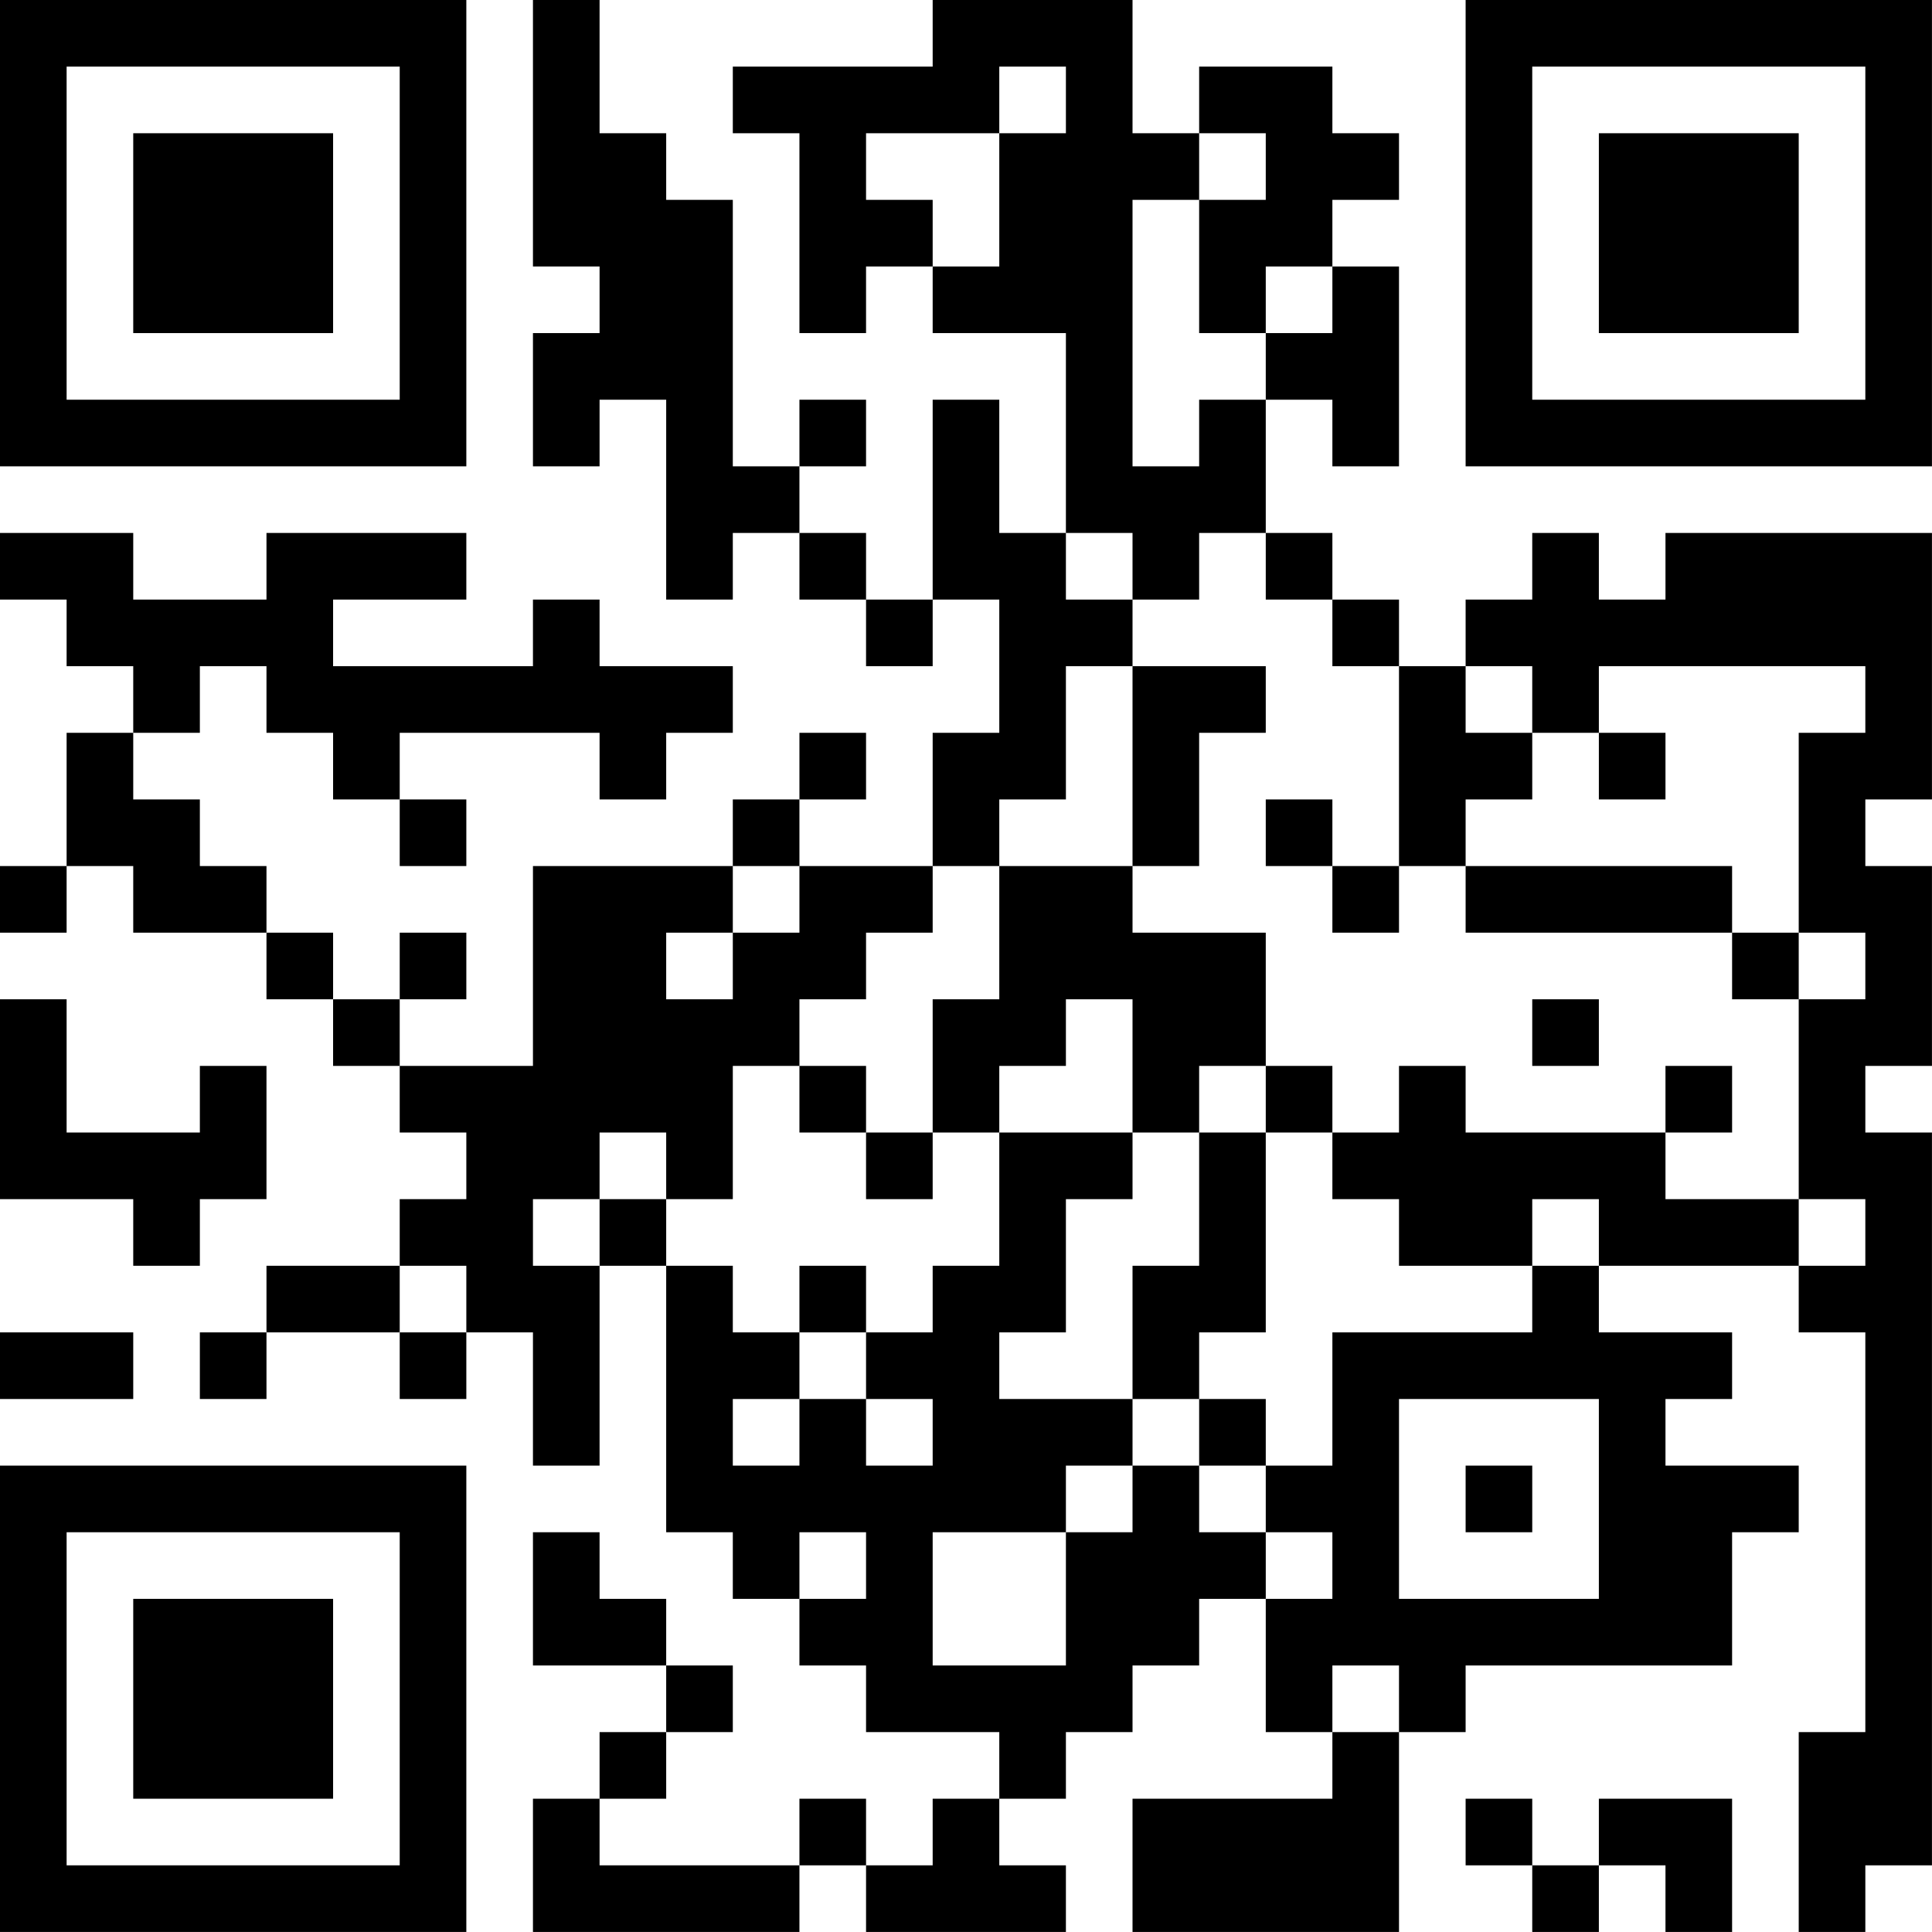 <?xml version="1.0" encoding="UTF-8"?>
<svg xmlns="http://www.w3.org/2000/svg" version="1.1" width="500" height="500" viewBox="0 0 500 500"><rect x="0" y="0" width="500" height="500" fill="#ffffff"/><g transform="scale(17.241)"><g transform="translate(0,0)"><path fill-rule="evenodd" d="M8 0L8 4L9 4L9 5L8 5L8 7L9 7L9 6L10 6L10 9L11 9L11 8L12 8L12 9L13 9L13 10L14 10L14 9L15 9L15 11L14 11L14 13L12 13L12 12L13 12L13 11L12 11L12 12L11 12L11 13L8 13L8 16L6 16L6 15L7 15L7 14L6 14L6 15L5 15L5 14L4 14L4 13L3 13L3 12L2 12L2 11L3 11L3 10L4 10L4 11L5 11L5 12L6 12L6 13L7 13L7 12L6 12L6 11L9 11L9 12L10 12L10 11L11 11L11 10L9 10L9 9L8 9L8 10L5 10L5 9L7 9L7 8L4 8L4 9L2 9L2 8L0 8L0 9L1 9L1 10L2 10L2 11L1 11L1 13L0 13L0 14L1 14L1 13L2 13L2 14L4 14L4 15L5 15L5 16L6 16L6 17L7 17L7 18L6 18L6 19L4 19L4 20L3 20L3 21L4 21L4 20L6 20L6 21L7 21L7 20L8 20L8 22L9 22L9 19L10 19L10 23L11 23L11 24L12 24L12 25L13 25L13 26L15 26L15 27L14 27L14 28L13 28L13 27L12 27L12 28L9 28L9 27L10 27L10 26L11 26L11 25L10 25L10 24L9 24L9 23L8 23L8 25L10 25L10 26L9 26L9 27L8 27L8 29L12 29L12 28L13 28L13 29L16 29L16 28L15 28L15 27L16 27L16 26L17 26L17 25L18 25L18 24L19 24L19 26L20 26L20 27L17 27L17 29L21 29L21 26L22 26L22 25L26 25L26 23L27 23L27 22L25 22L25 21L26 21L26 20L24 20L24 19L27 19L27 20L28 20L28 26L27 26L27 29L28 29L28 28L29 28L29 17L28 17L28 16L29 16L29 13L28 13L28 12L29 12L29 8L25 8L25 9L24 9L24 8L23 8L23 9L22 9L22 10L21 10L21 9L20 9L20 8L19 8L19 6L20 6L20 7L21 7L21 4L20 4L20 3L21 3L21 2L20 2L20 1L18 1L18 2L17 2L17 0L14 0L14 1L11 1L11 2L12 2L12 5L13 5L13 4L14 4L14 5L16 5L16 8L15 8L15 6L14 6L14 9L13 9L13 8L12 8L12 7L13 7L13 6L12 6L12 7L11 7L11 3L10 3L10 2L9 2L9 0ZM15 1L15 2L13 2L13 3L14 3L14 4L15 4L15 2L16 2L16 1ZM18 2L18 3L17 3L17 7L18 7L18 6L19 6L19 5L20 5L20 4L19 4L19 5L18 5L18 3L19 3L19 2ZM16 8L16 9L17 9L17 10L16 10L16 12L15 12L15 13L14 13L14 14L13 14L13 15L12 15L12 16L11 16L11 18L10 18L10 17L9 17L9 18L8 18L8 19L9 19L9 18L10 18L10 19L11 19L11 20L12 20L12 21L11 21L11 22L12 22L12 21L13 21L13 22L14 22L14 21L13 21L13 20L14 20L14 19L15 19L15 17L17 17L17 18L16 18L16 20L15 20L15 21L17 21L17 22L16 22L16 23L14 23L14 25L16 25L16 23L17 23L17 22L18 22L18 23L19 23L19 24L20 24L20 23L19 23L19 22L20 22L20 20L23 20L23 19L24 19L24 18L23 18L23 19L21 19L21 18L20 18L20 17L21 17L21 16L22 16L22 17L25 17L25 18L27 18L27 19L28 19L28 18L27 18L27 15L28 15L28 14L27 14L27 11L28 11L28 10L24 10L24 11L23 11L23 10L22 10L22 11L23 11L23 12L22 12L22 13L21 13L21 10L20 10L20 9L19 9L19 8L18 8L18 9L17 9L17 8ZM17 10L17 13L15 13L15 15L14 15L14 17L13 17L13 16L12 16L12 17L13 17L13 18L14 18L14 17L15 17L15 16L16 16L16 15L17 15L17 17L18 17L18 19L17 19L17 21L18 21L18 22L19 22L19 21L18 21L18 20L19 20L19 17L20 17L20 16L19 16L19 14L17 14L17 13L18 13L18 11L19 11L19 10ZM24 11L24 12L25 12L25 11ZM19 12L19 13L20 13L20 14L21 14L21 13L20 13L20 12ZM11 13L11 14L10 14L10 15L11 15L11 14L12 14L12 13ZM22 13L22 14L26 14L26 15L27 15L27 14L26 14L26 13ZM0 15L0 18L2 18L2 19L3 19L3 18L4 18L4 16L3 16L3 17L1 17L1 15ZM23 15L23 16L24 16L24 15ZM18 16L18 17L19 17L19 16ZM25 16L25 17L26 17L26 16ZM6 19L6 20L7 20L7 19ZM12 19L12 20L13 20L13 19ZM0 20L0 21L2 21L2 20ZM21 21L21 24L24 24L24 21ZM22 22L22 23L23 23L23 22ZM12 23L12 24L13 24L13 23ZM20 25L20 26L21 26L21 25ZM22 27L22 28L23 28L23 29L24 29L24 28L25 28L25 29L26 29L26 27L24 27L24 28L23 28L23 27ZM0 0L0 7L7 7L7 0ZM1 1L1 6L6 6L6 1ZM2 2L2 5L5 5L5 2ZM22 0L22 7L29 7L29 0ZM23 1L23 6L28 6L28 1ZM24 2L24 5L27 5L27 2ZM0 22L0 29L7 29L7 22ZM1 23L1 28L6 28L6 23ZM2 24L2 27L5 27L5 24Z" fill="#000000"/></g></g></svg>
